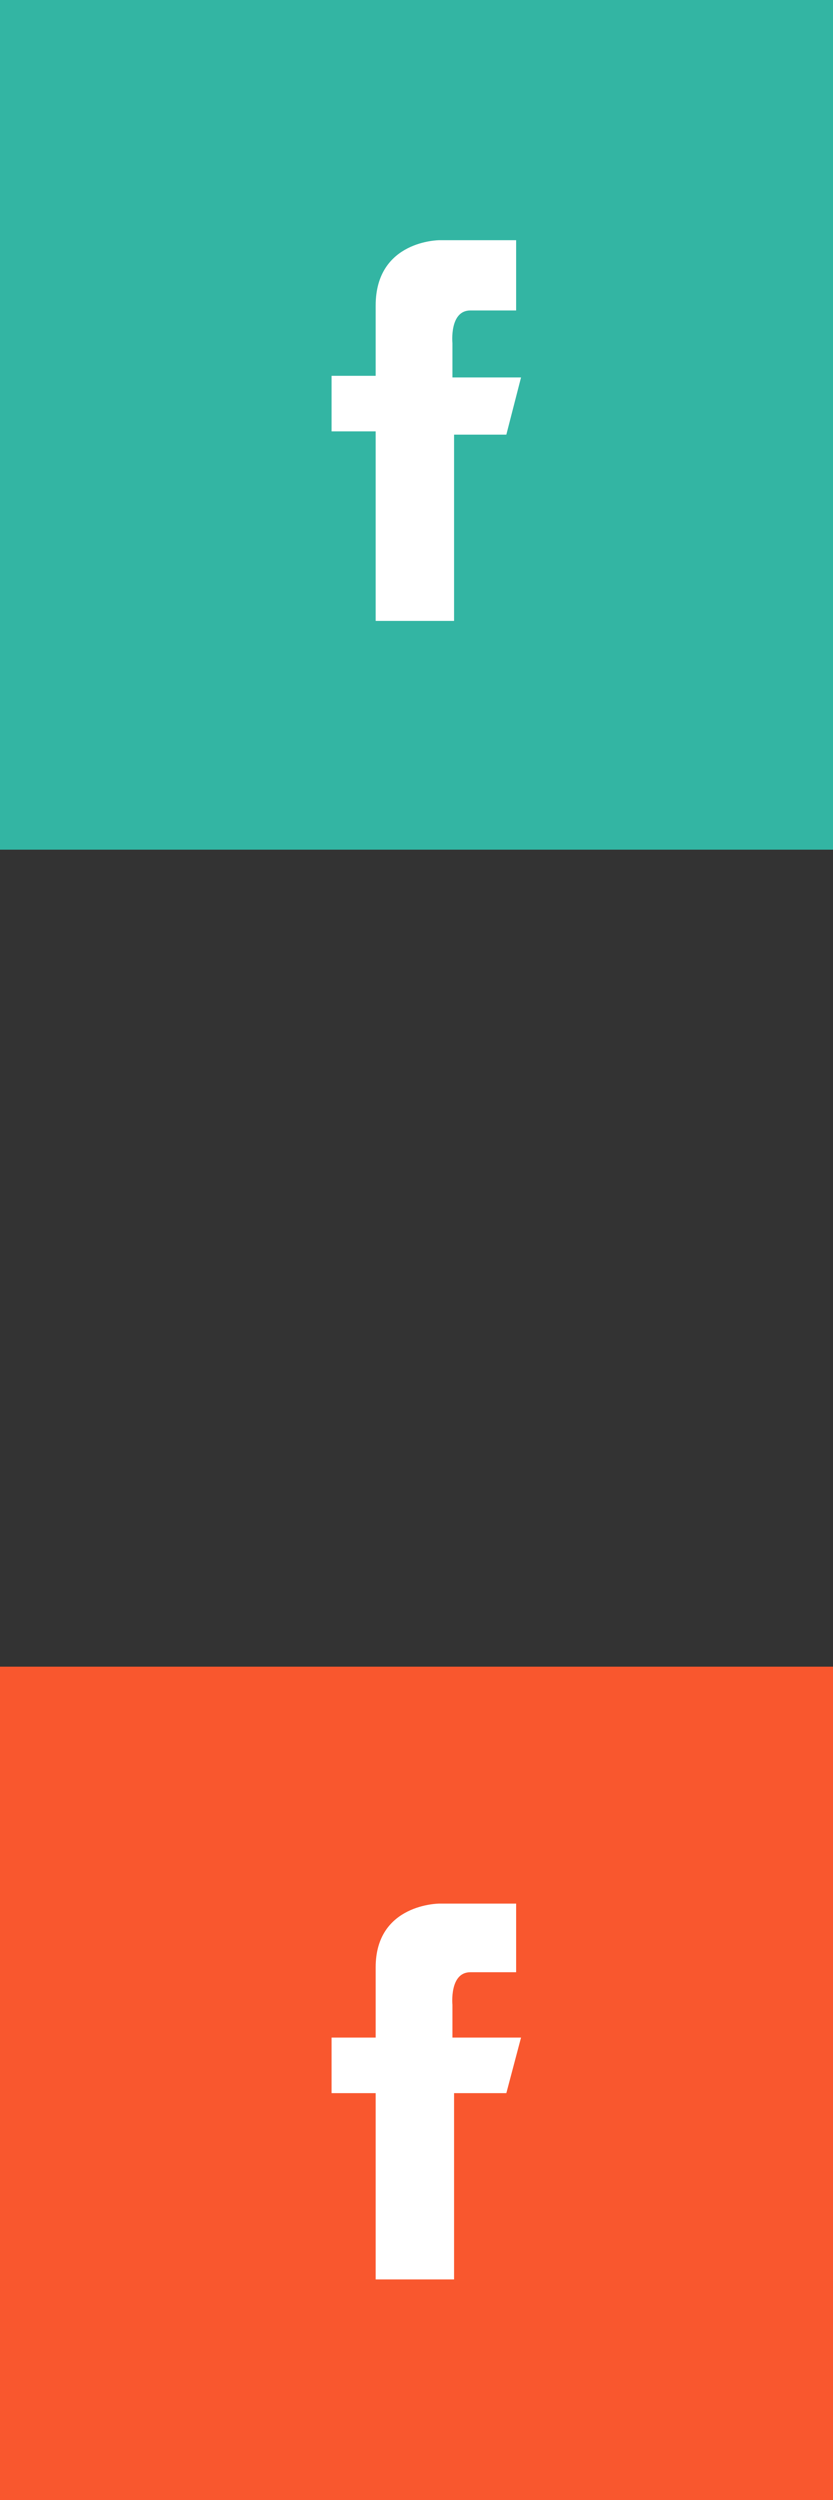 <svg version="1.1" id="Слой_1" xmlns="http://www.w3.org/2000/svg" x="0" y="0" viewBox="0 0 51 153" xml:space="preserve"><rect x="0" y="0" width="51" height="153" fill="#333333" stroke="none"/><style>.st1{fill:#fff}</style><path fill="#f9572e" d="M0 102h51v51H0z"/><path class="st1" d="M31.9 124.7h-4.2v-2s-.2-2 1.1-2h2.8v-4.2h-4.7s-3.9 0-3.9 3.9v4.3h-2.7v3.4H23v11.4h4.8v-11.4H31l.9-3.4z"/><path fill="#33b5a3" d="M0 0h51v52H0z"/><path class="st1" d="M31.9 23.1h-4.2V21s-.2-2 1.1-2h2.8v-4.3h-4.7s-3.9 0-3.9 4V23h-2.7v3.4H23V38h4.8V26.6H31l.9-3.5z"/></svg>